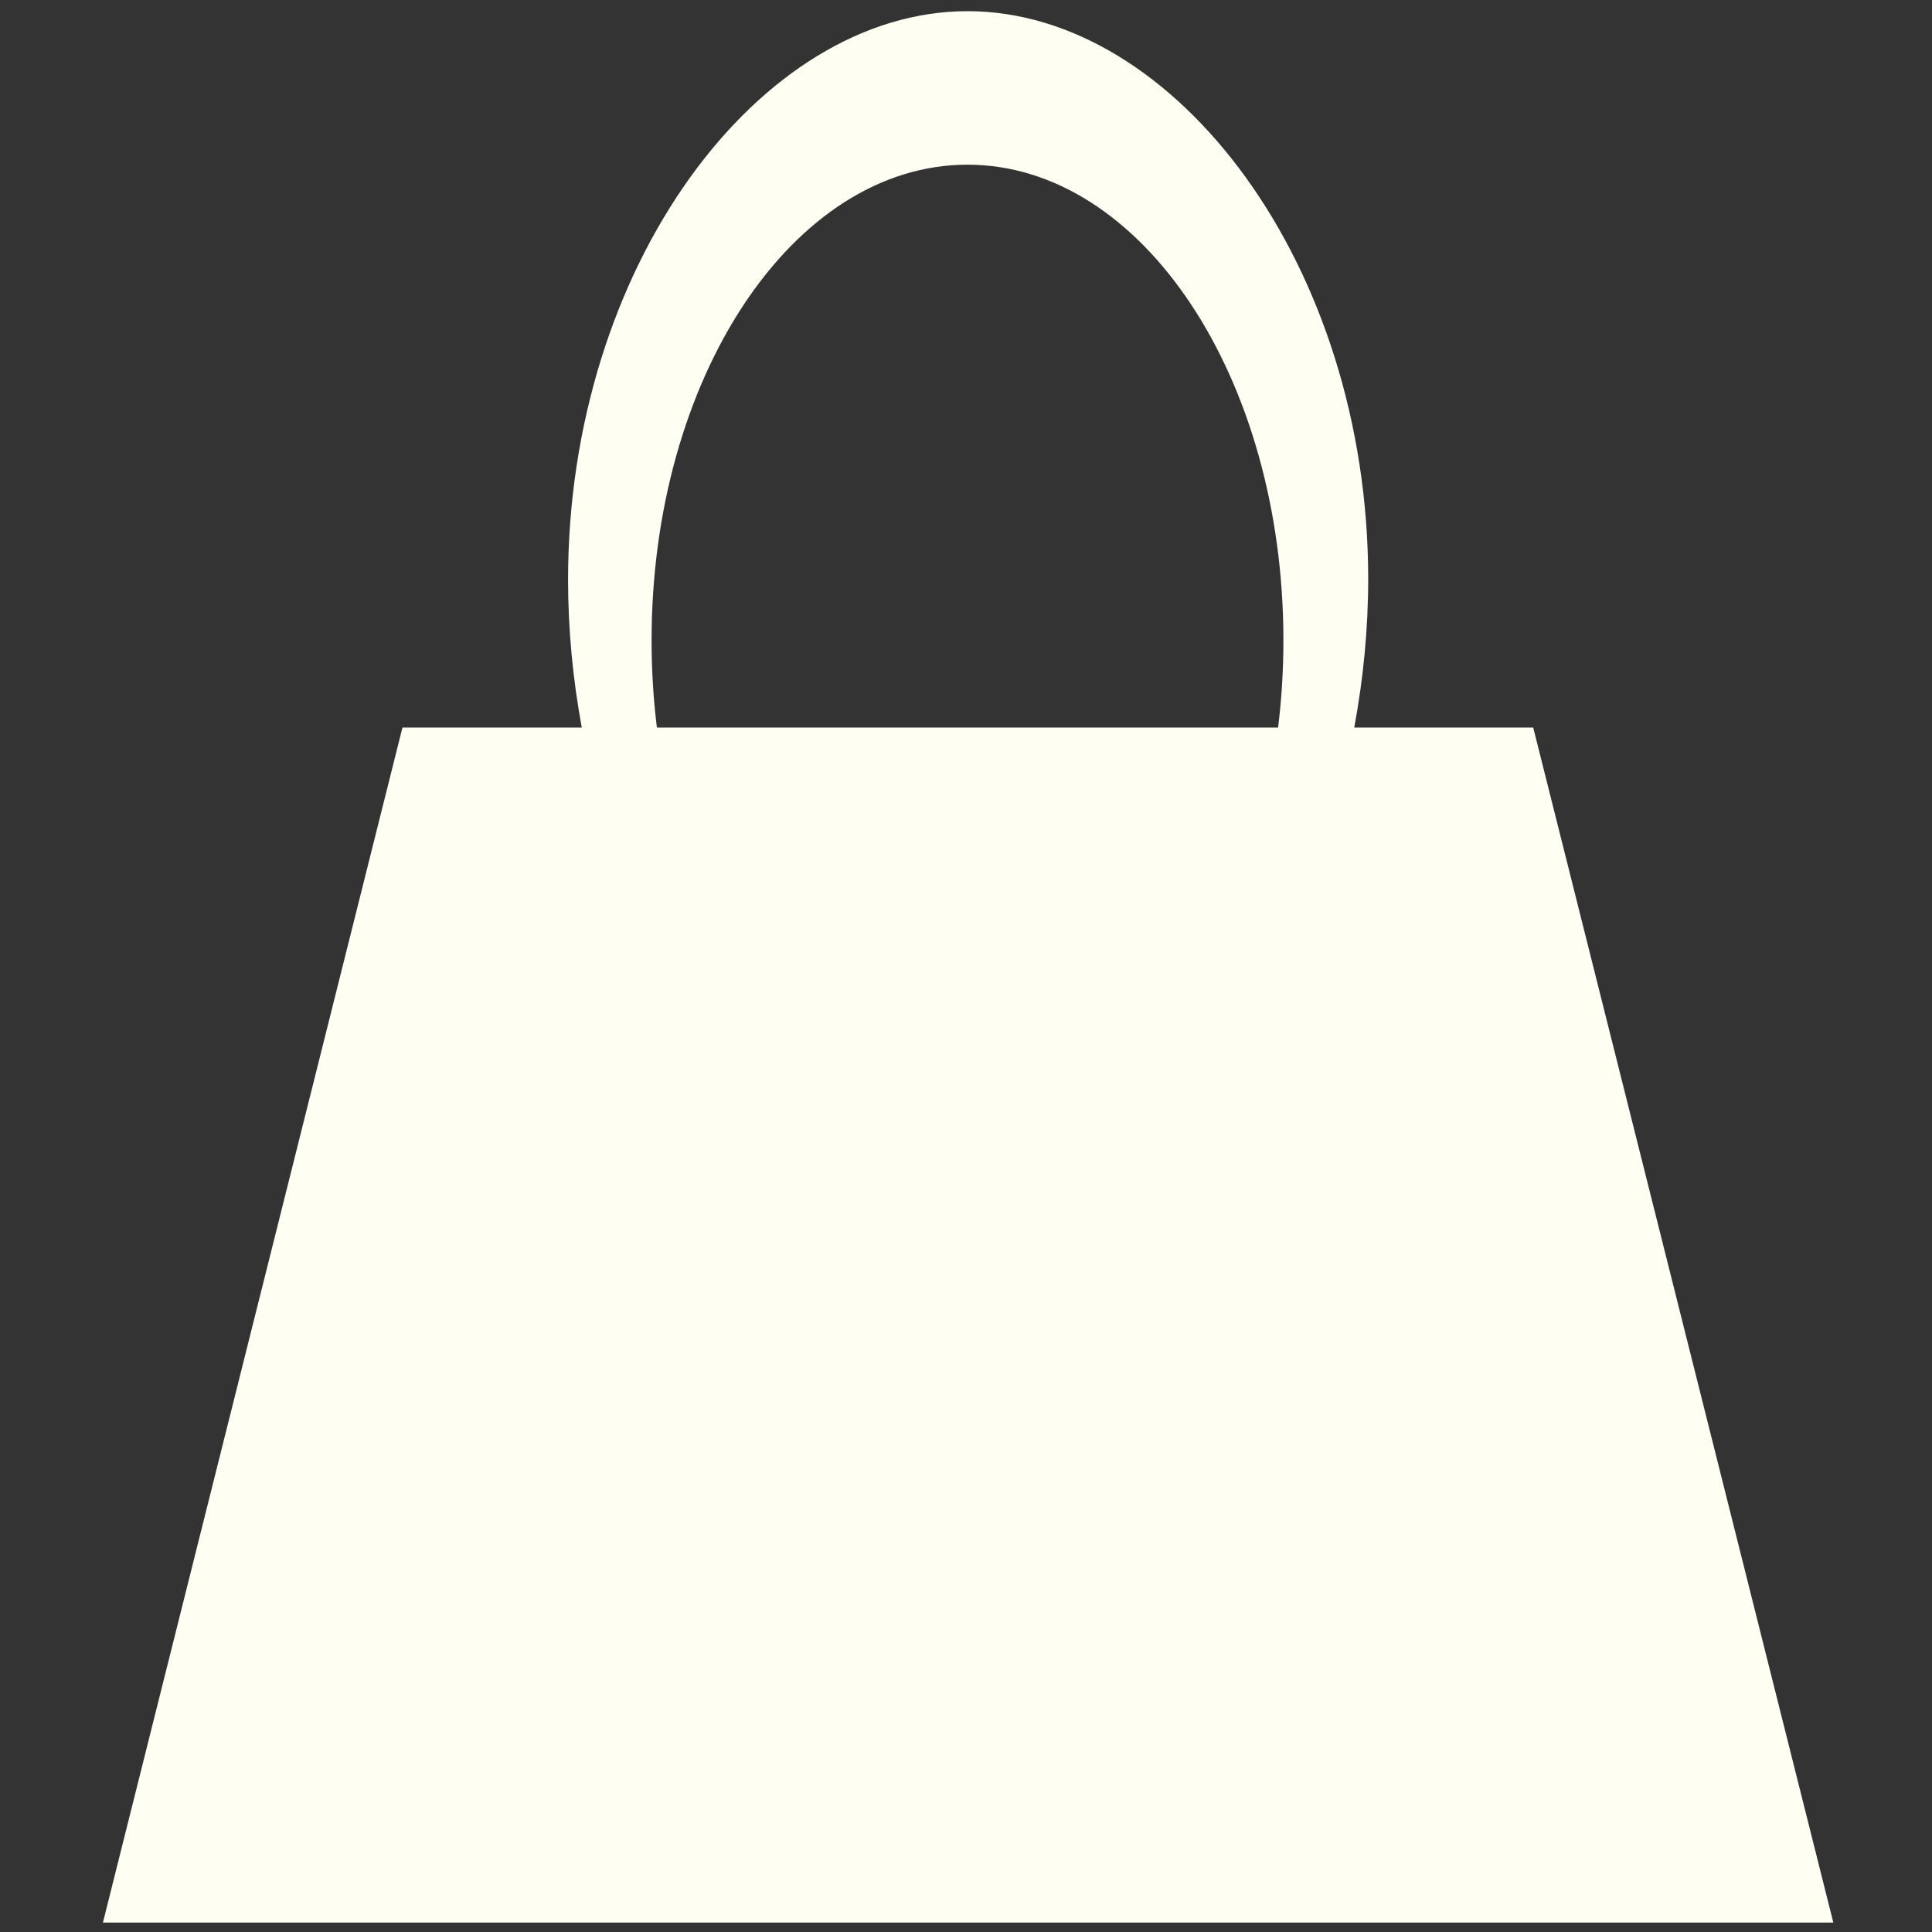 <?xml version="1.0" encoding="UTF-8" standalone="no"?>
<!DOCTYPE svg PUBLIC "-//W3C//DTD SVG 1.1//EN" "http://www.w3.org/Graphics/SVG/1.1/DTD/svg11.dtd">
<!-- Created with Vectornator (http://vectornator.io/) -->
<svg height="100%" stroke-miterlimit="10" style="fill-rule:nonzero;clip-rule:evenodd;stroke-linecap:round;stroke-linejoin:round;" version="1.1" viewBox="0 0 1024 1024" width="100%" xml:space="preserve" xmlns="http://www.w3.org/2000/svg" xmlns:vectornator="http://vectornator.io" xmlns:xlink="http://www.w3.org/1999/xlink">
<rect x="0" y="0" width="1024" height="1024" fill="#333333" stroke="none"/>
<defs/>
<g id="Layer-1" vectornator:layerName="Layer 1">
<path d="M308.351 385.633C303.627 359.94 301.083 333.612 301.083 307.306C301.083 141.227 402.483 5.923 512.792 5.923C623.101 5.923 725.174 140.758 725.174 306.836C725.174 333.292 722.582 359.782 717.779 385.633L812.644 385.633L971.703 1019L54.552 1019L213.307 385.633L308.353 385.633L308.351 385.633ZM677.415 385.633L348.168 385.633C346.316 370.627 345.35 355.173 345.35 339.38C345.35 200.246 420.378 87.285 512.792 87.285C605.206 87.285 680.233 200.246 680.233 339.38C680.233 355.173 679.267 370.627 677.415 385.633Z" fill="#fffff3" fill-opacity="0.993" fill-rule="evenodd" opacity="1" stroke="none"/>
</g>
</svg>
